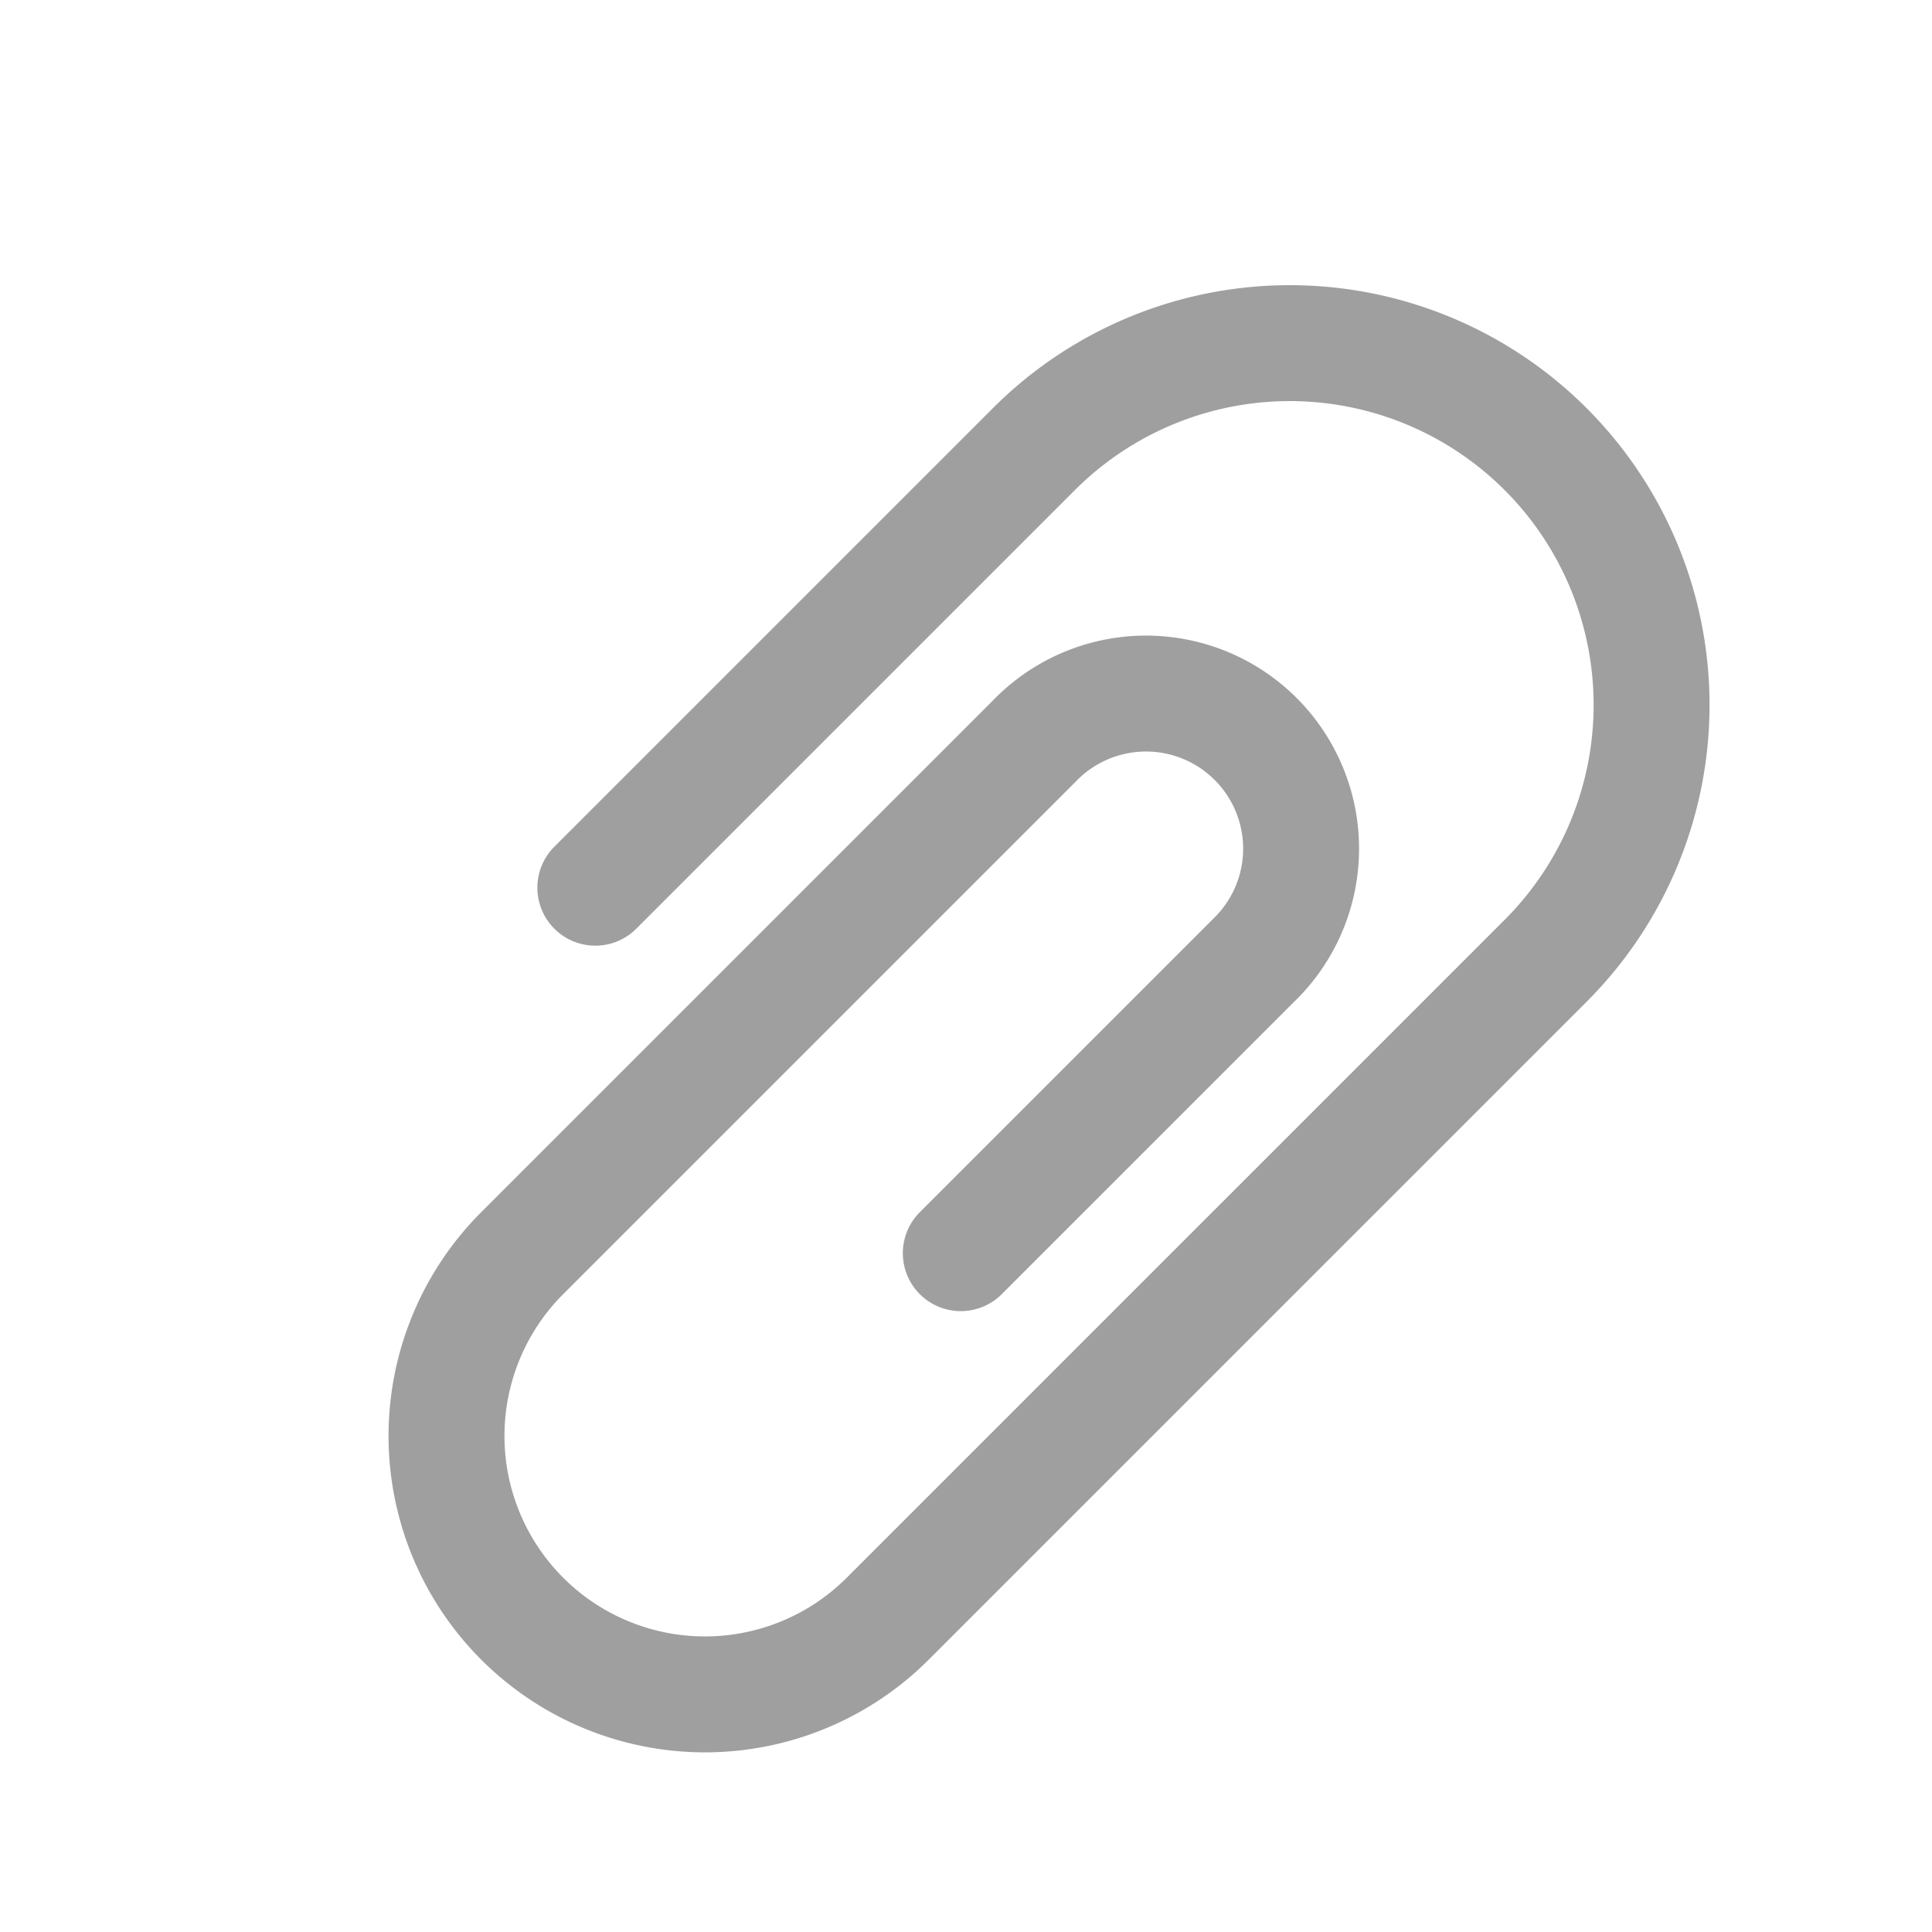 <svg xmlns="http://www.w3.org/2000/svg" viewBox="0 0 25 25">
  <defs>
    <style>
      .cls-1, .cls-2 {
        fill: none;
      }

      .cls-1 {
        stroke: #9f9f9f;
        stroke-linecap: round;
        stroke-linejoin: round;
        stroke-miterlimit: 10;
        stroke-width: 1.5px;
      }
    </style>
  </defs>
  <g id="attach" transform="translate(-530 -731)">
    <path id="paper-clip-icon--svg-png-----orion-icon-library" class="cls-1" d="M24.689,14.708V9.357a2.007,2.007,0,1,0-4.013,0v9.364a3.344,3.344,0,0,0,6.689,0V6.682a4.682,4.682,0,0,0-9.364,0v8.026" transform="translate(535.375 719.358) rotate(45)"/>
    <rect id="Rectangle_2358" data-name="Rectangle 2358" class="cls-2" width="25" height="25" transform="translate(530 731)"/>
  </g>
</svg>
